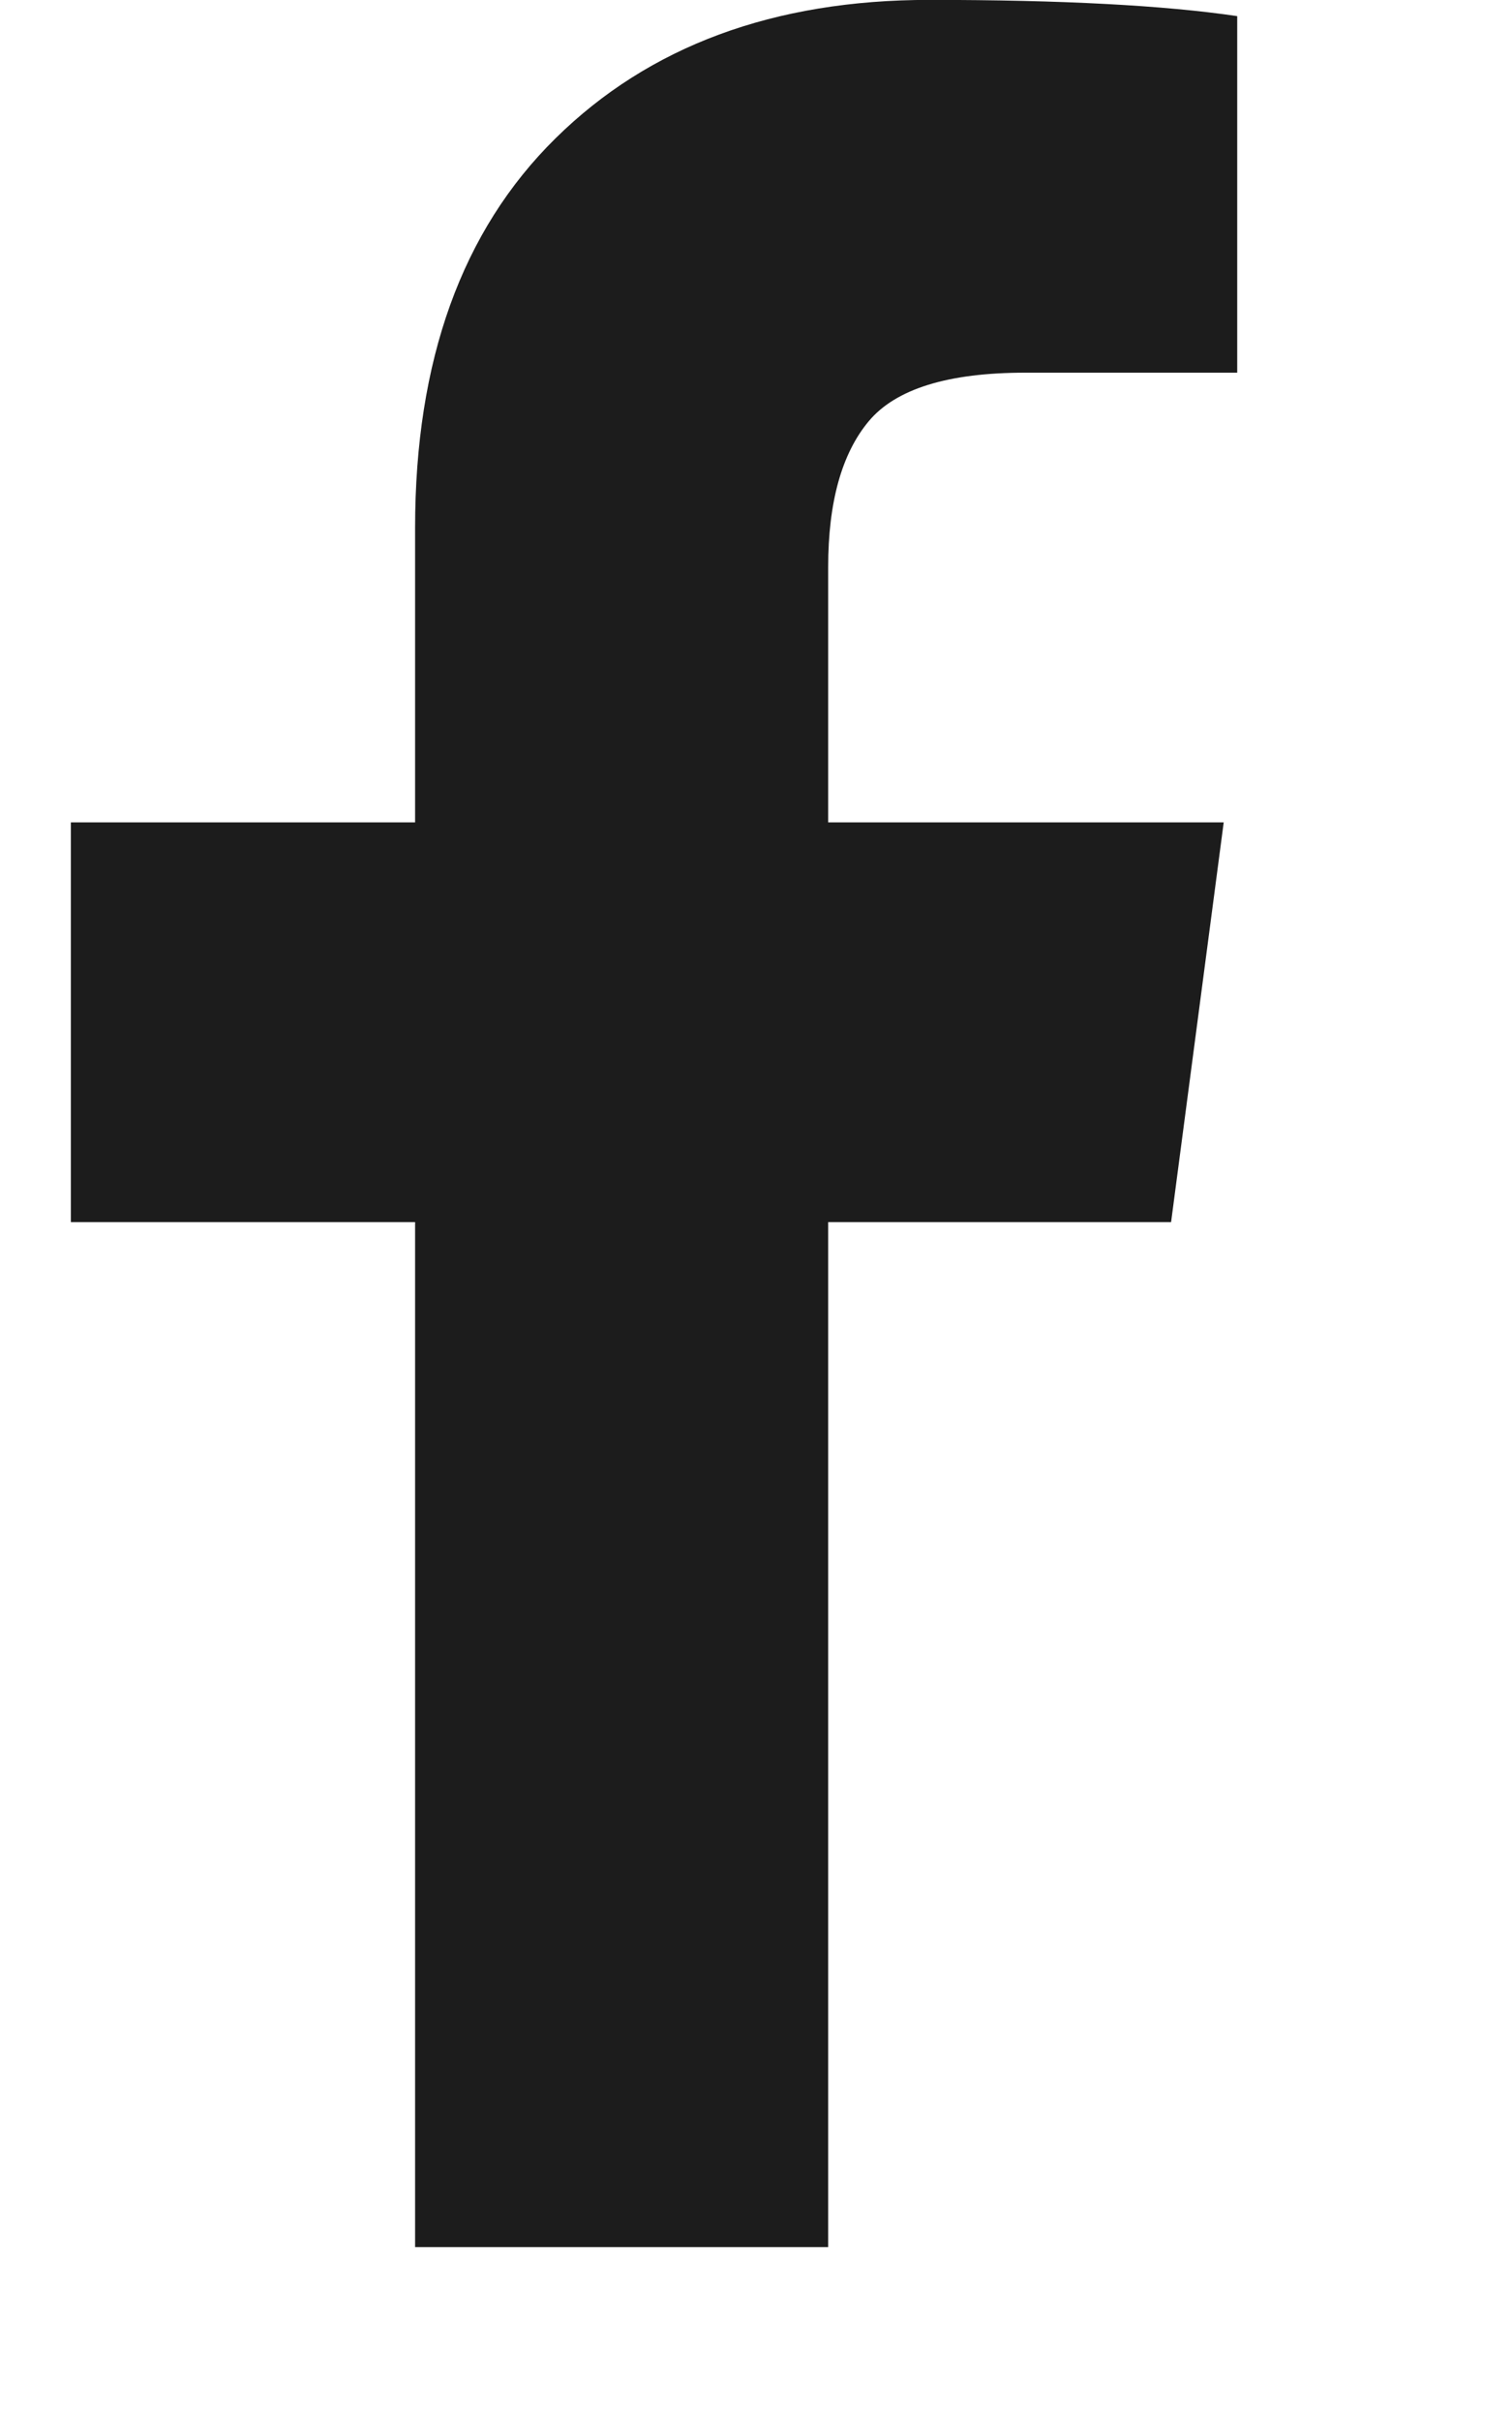 <?xml version="1.0" encoding="UTF-8" standalone="no"?><svg width='15' height='24' viewBox='0 0 15 24' fill='none' xmlns='http://www.w3.org/2000/svg'>
<g clip-path='url(#clip0_38_262)'>
<path d='M12.274 0.16V3.696H10.171C9.404 3.696 8.886 3.857 8.618 4.178C8.35 4.499 8.216 4.982 8.216 5.624V8.156H12.14L11.618 12.12H8.216V22.285H4.118V12.12H0.703V8.156H4.118V5.236C4.118 3.575 4.582 2.287 5.511 1.372C6.439 0.457 7.676 -0.001 9.221 -0.001C10.533 -0.001 11.551 0.053 12.274 0.16Z' fill='#1C1C1C'/>
</g>
<defs>
<clipPath id='clip0_38_262'>
<rect width='13.72' height='24' fill='white' transform='matrix(1 0 0 -1 0.7 24)'/>
</clipPath>
</defs>
</svg>
